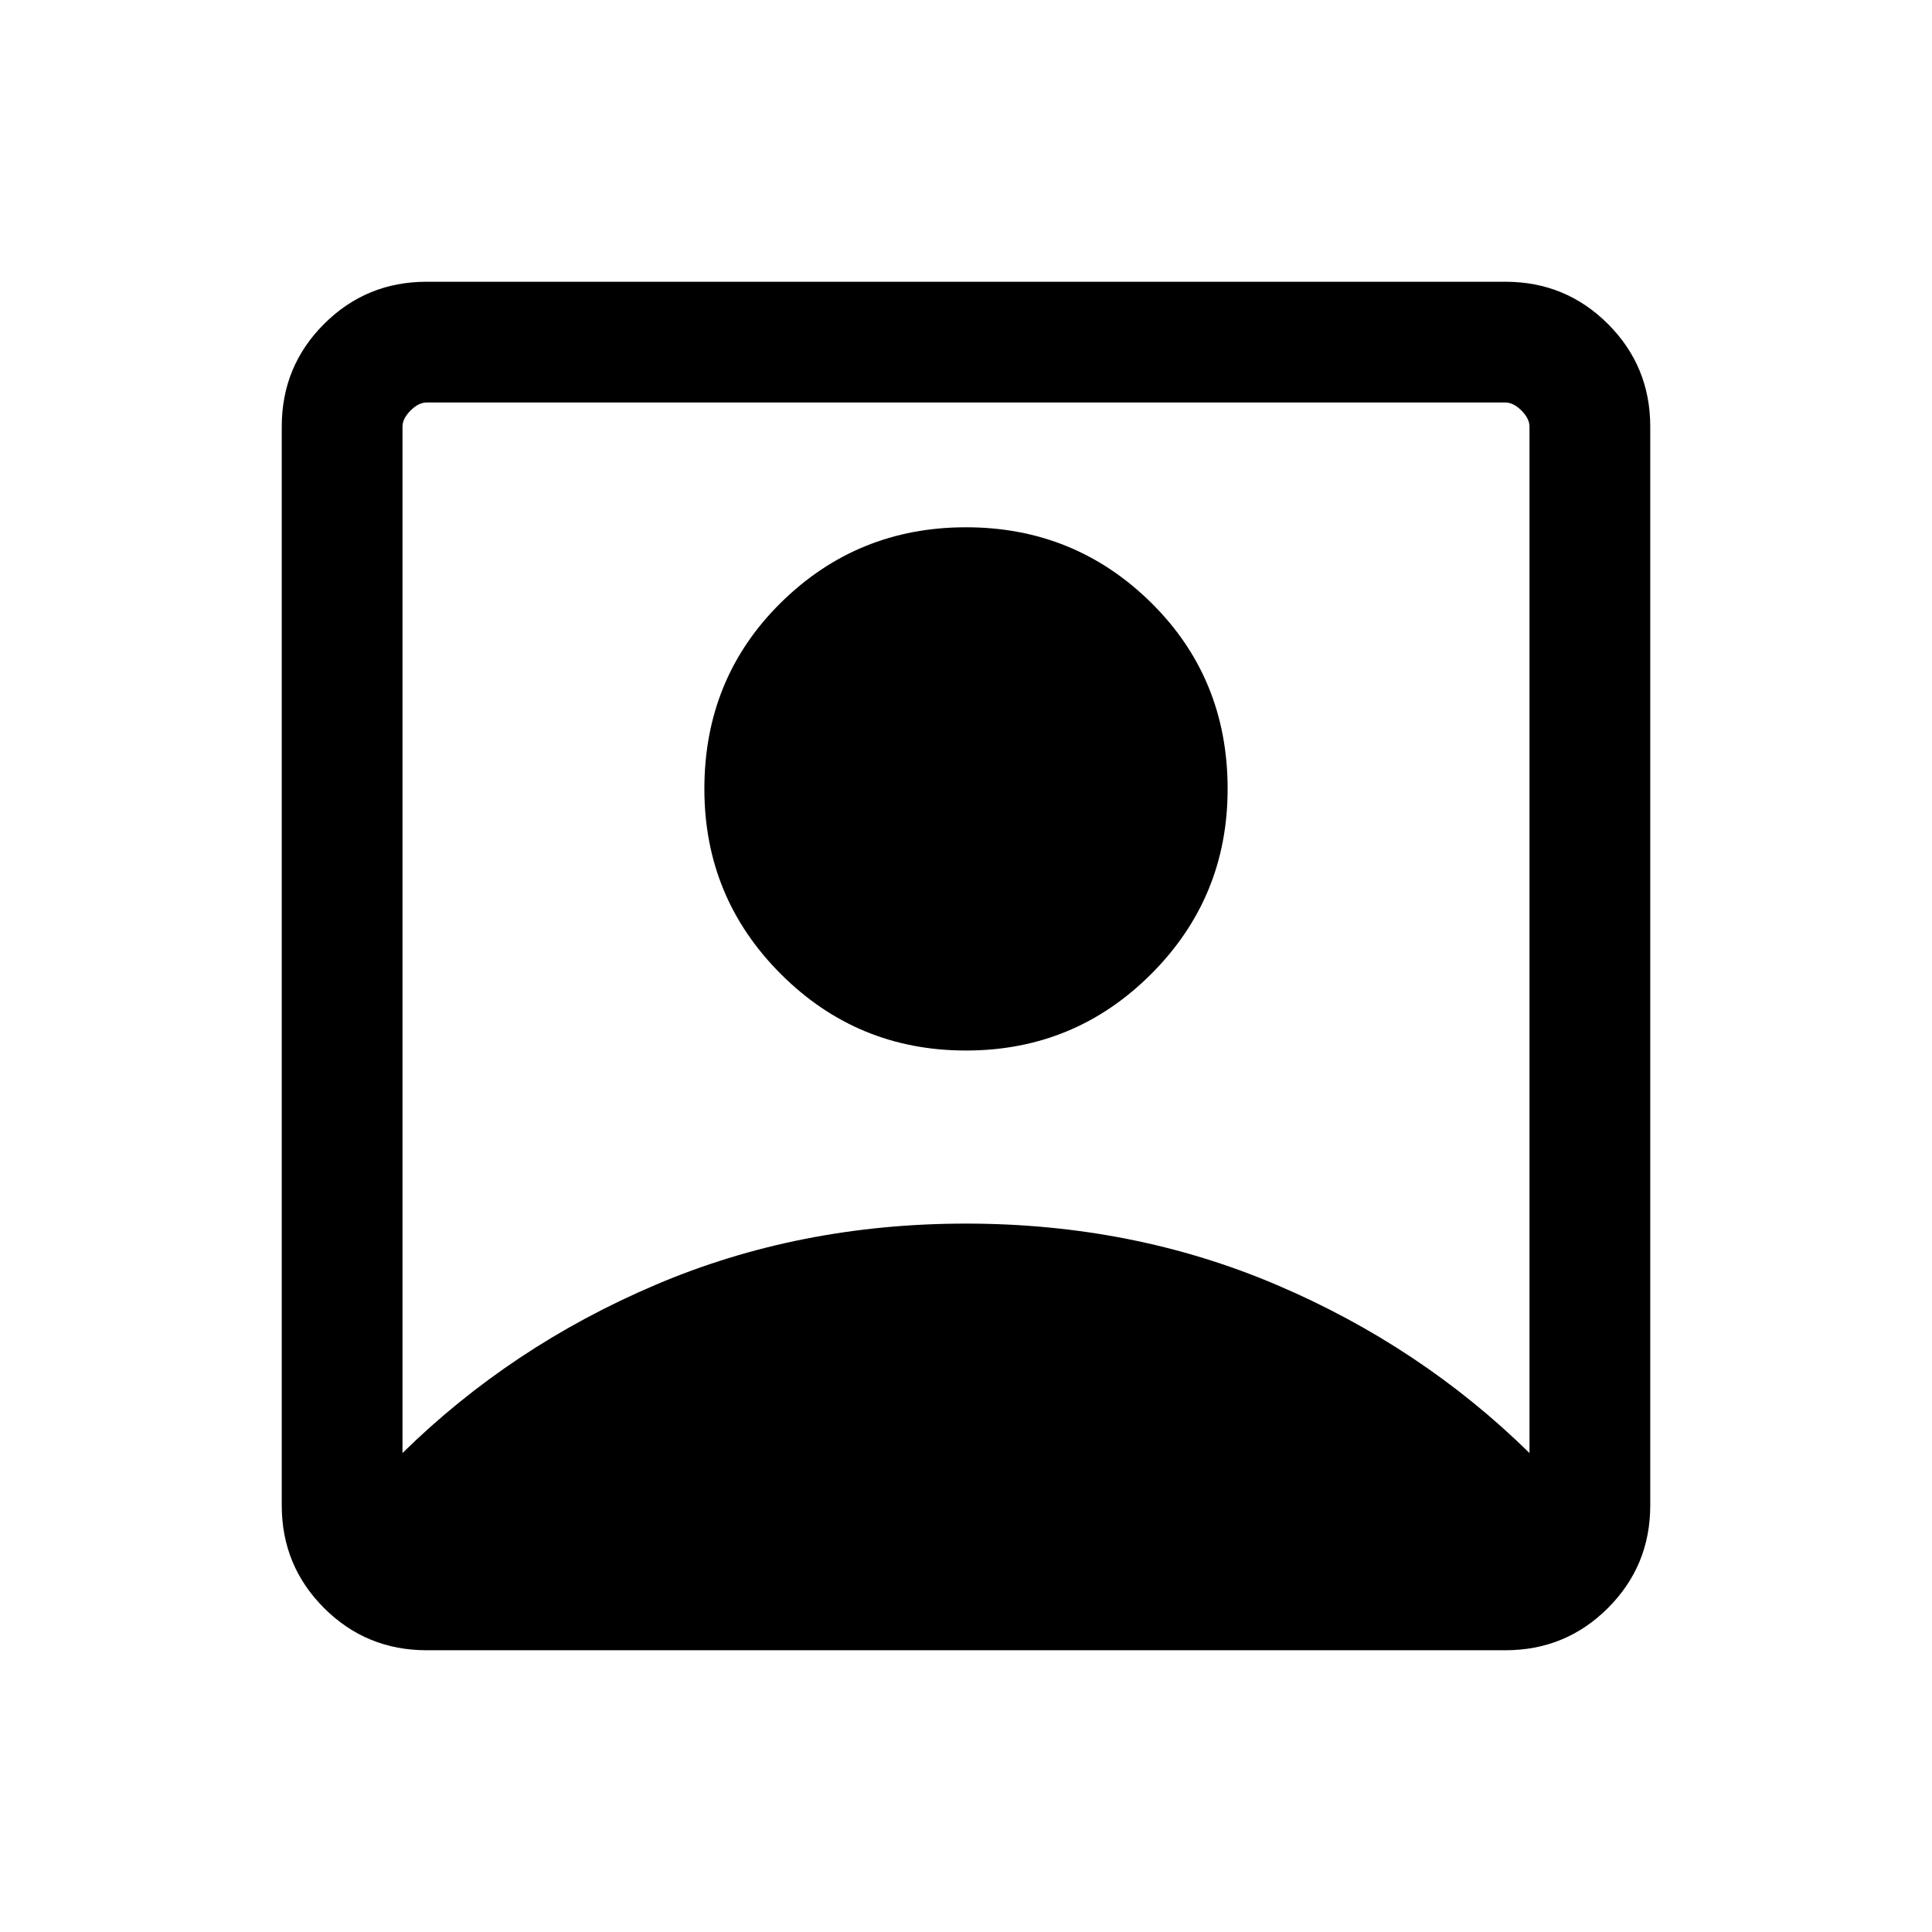 <svg xmlns="http://www.w3.org/2000/svg" height="24" width="24"><path d="M5 18.05Q6.35 16.725 8.138 15.963Q9.925 15.2 12 15.2Q14.075 15.2 15.863 15.963Q17.65 16.725 19 18.05V5.3Q19 5.2 18.9 5.1Q18.8 5 18.7 5H5.3Q5.2 5 5.1 5.1Q5 5.2 5 5.3ZM12 13.05Q10.65 13.05 9.7 12.1Q8.75 11.15 8.75 9.8Q8.75 8.425 9.7 7.487Q10.65 6.55 12 6.55Q13.35 6.55 14.3 7.487Q15.25 8.425 15.25 9.8Q15.25 11.15 14.3 12.1Q13.35 13.05 12 13.05ZM5.3 20.5Q4.55 20.5 4.025 19.975Q3.5 19.45 3.5 18.7V5.3Q3.5 4.55 4.025 4.025Q4.55 3.5 5.3 3.5H18.7Q19.45 3.5 19.975 4.025Q20.5 4.55 20.5 5.3V18.7Q20.5 19.45 19.975 19.975Q19.45 20.5 18.7 20.5Z"/></svg>